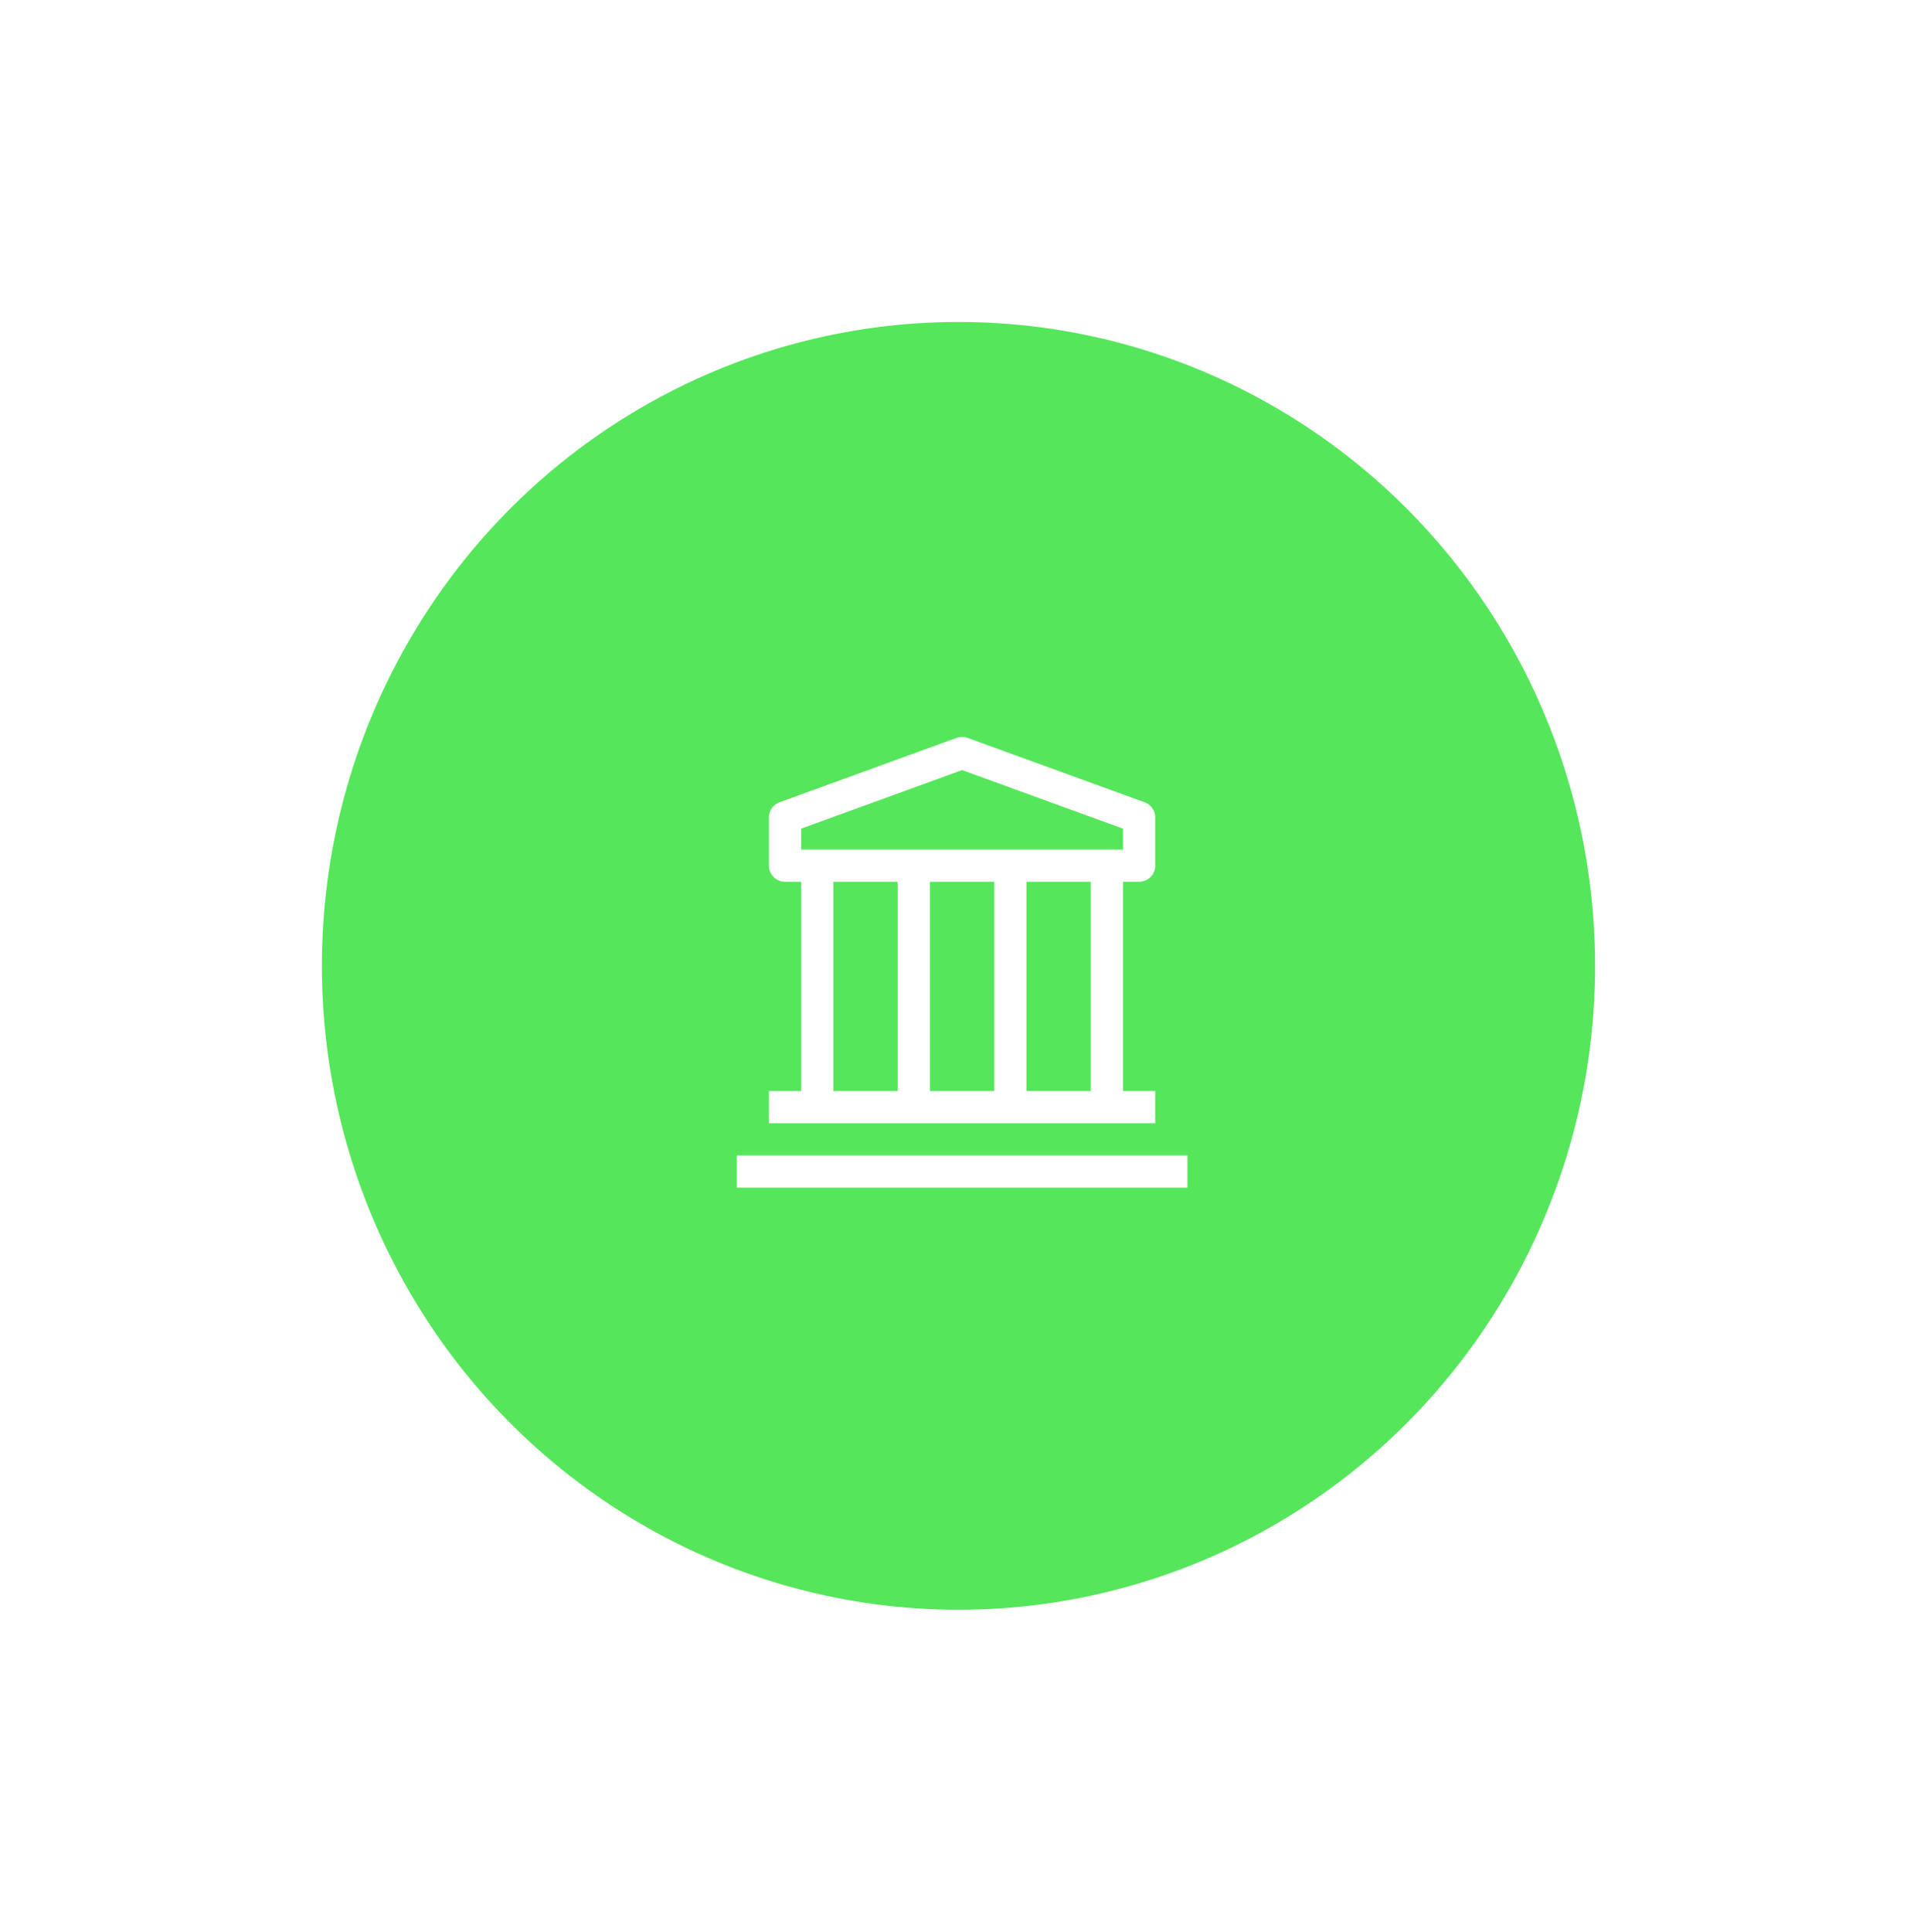 <svg xmlns="http://www.w3.org/2000/svg" xmlns:xlink="http://www.w3.org/1999/xlink" width="134" height="135" viewBox="0 0 134 135"><defs><style>.a{fill:#56e65b;}.b{fill:#fff;}.c{filter:url(#a);}</style><filter id="a" x="0" y="0" width="134" height="135" filterUnits="userSpaceOnUse"><feOffset input="SourceAlpha"/><feGaussianBlur stdDeviation="7.5" result="b"/><feFlood flood-opacity="0.161"/><feComposite operator="in" in2="b"/><feComposite in="SourceGraphic"/></filter></defs><g transform="translate(-1369.5 -1505.5)"><g class="c" transform="matrix(1, 0, 0, 1, 1369.5, 1505.5)"><ellipse class="a" cx="44.5" cy="45" rx="44.5" ry="45" transform="translate(22.5 22.5)"/></g><g transform="translate(1418.75 1554.749)"><path class="b" d="M2.25,31.5h31.5v2.25H2.25Z"/><path class="b" d="M30.375,12.375A1.125,1.125,0,0,0,31.5,11.25V7.875a1.125,1.125,0,0,0-.743-1.057l-12.375-4.5a1.125,1.125,0,0,0-.765,0L5.242,6.818A1.125,1.125,0,0,0,4.5,7.875V11.25a1.125,1.125,0,0,0,1.125,1.125H6.75V27H4.5v2.25h27V27H29.25V12.375ZM6.75,8.662,18,4.567,29.25,8.662v1.463H6.75ZM20.25,27h-4.5V12.375h4.5ZM9,12.375h4.5V27H9ZM27,27H22.5V12.375H27Z"/></g></g></svg>